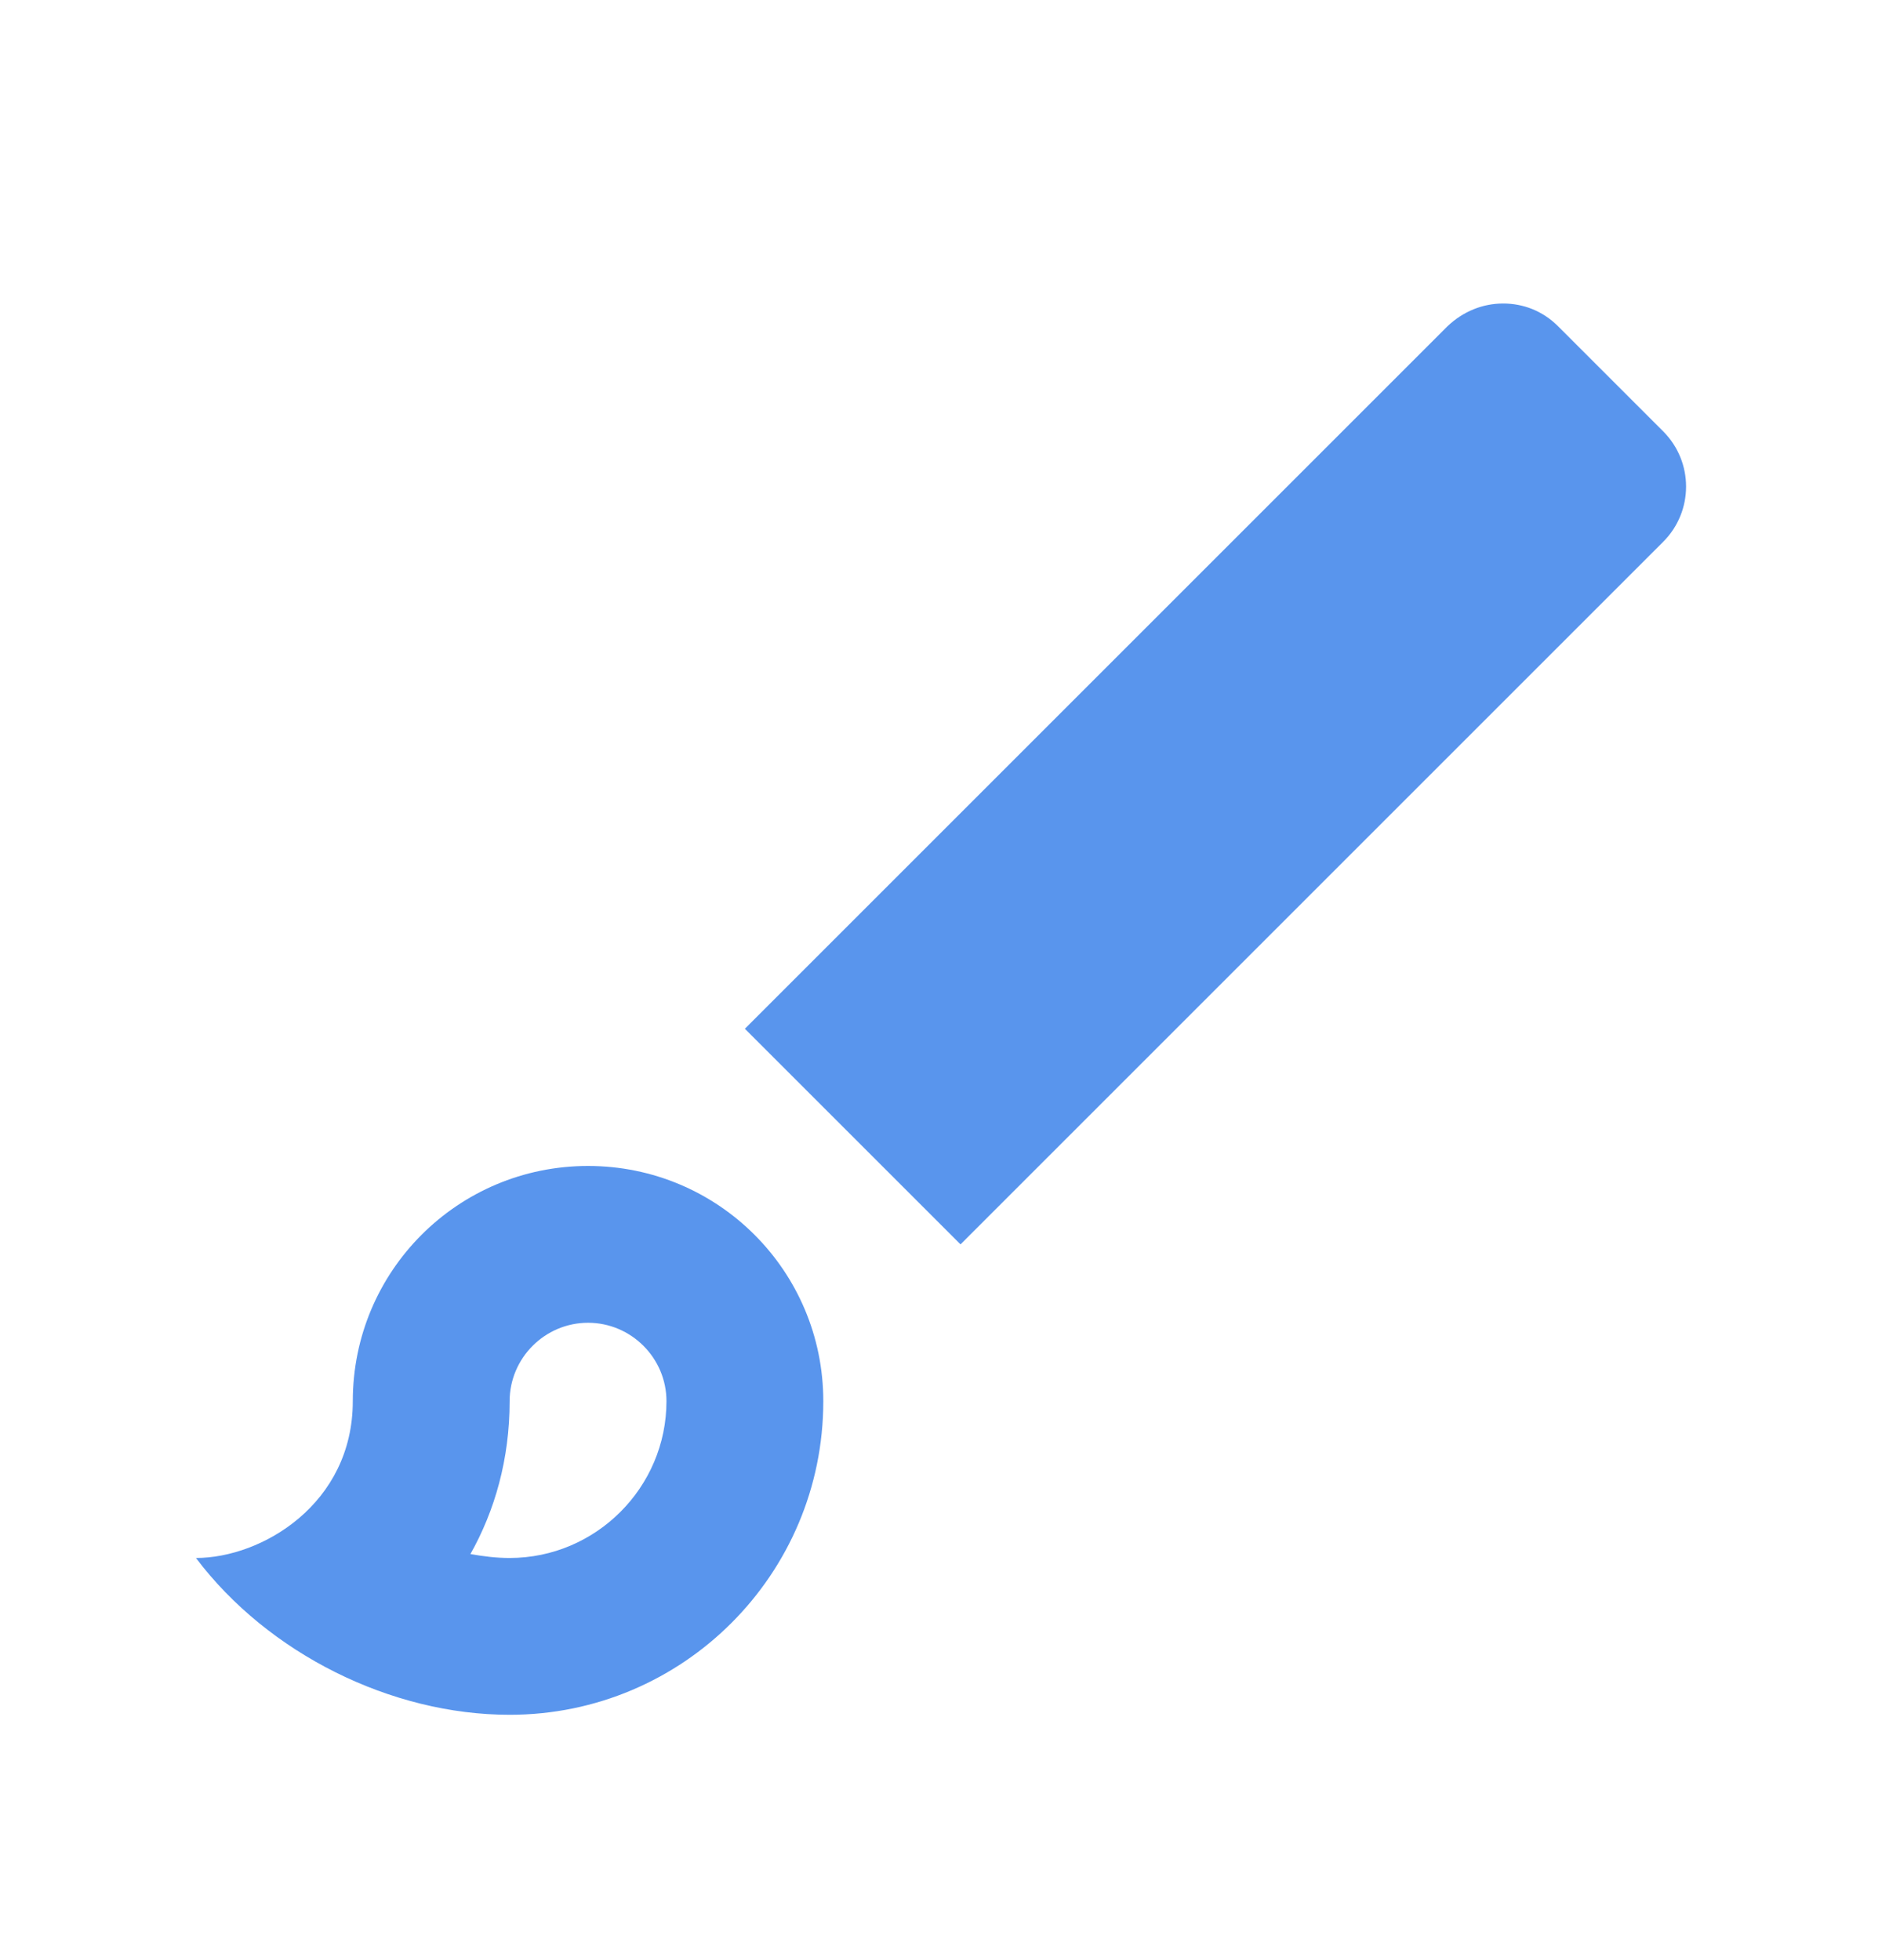 <svg width="24" height="25" viewBox="0 0 24 25" fill="none" xmlns="http://www.w3.org/2000/svg">
<path d="M7.499 16.871C8.049 16.871 8.499 17.321 8.499 17.871C8.499 18.971 7.599 19.871 6.499 19.871C6.329 19.871 6.169 19.851 5.999 19.821C6.309 19.271 6.499 18.611 6.499 17.871C6.499 17.321 6.949 16.871 7.499 16.871ZM19.169 3.871C18.909 3.871 18.659 3.971 18.459 4.161L9.499 13.121L12.249 15.871L21.209 6.911C21.599 6.521 21.599 5.891 21.209 5.501L19.869 4.161C19.669 3.961 19.419 3.871 19.169 3.871ZM7.499 14.871C5.839 14.871 4.499 16.211 4.499 17.871C4.499 19.181 3.339 19.871 2.499 19.871C3.419 21.091 4.989 21.871 6.499 21.871C8.709 21.871 10.499 20.081 10.499 17.871C10.499 16.211 9.159 14.871 7.499 14.871Z" fill="#5995ED"/>
</svg>
